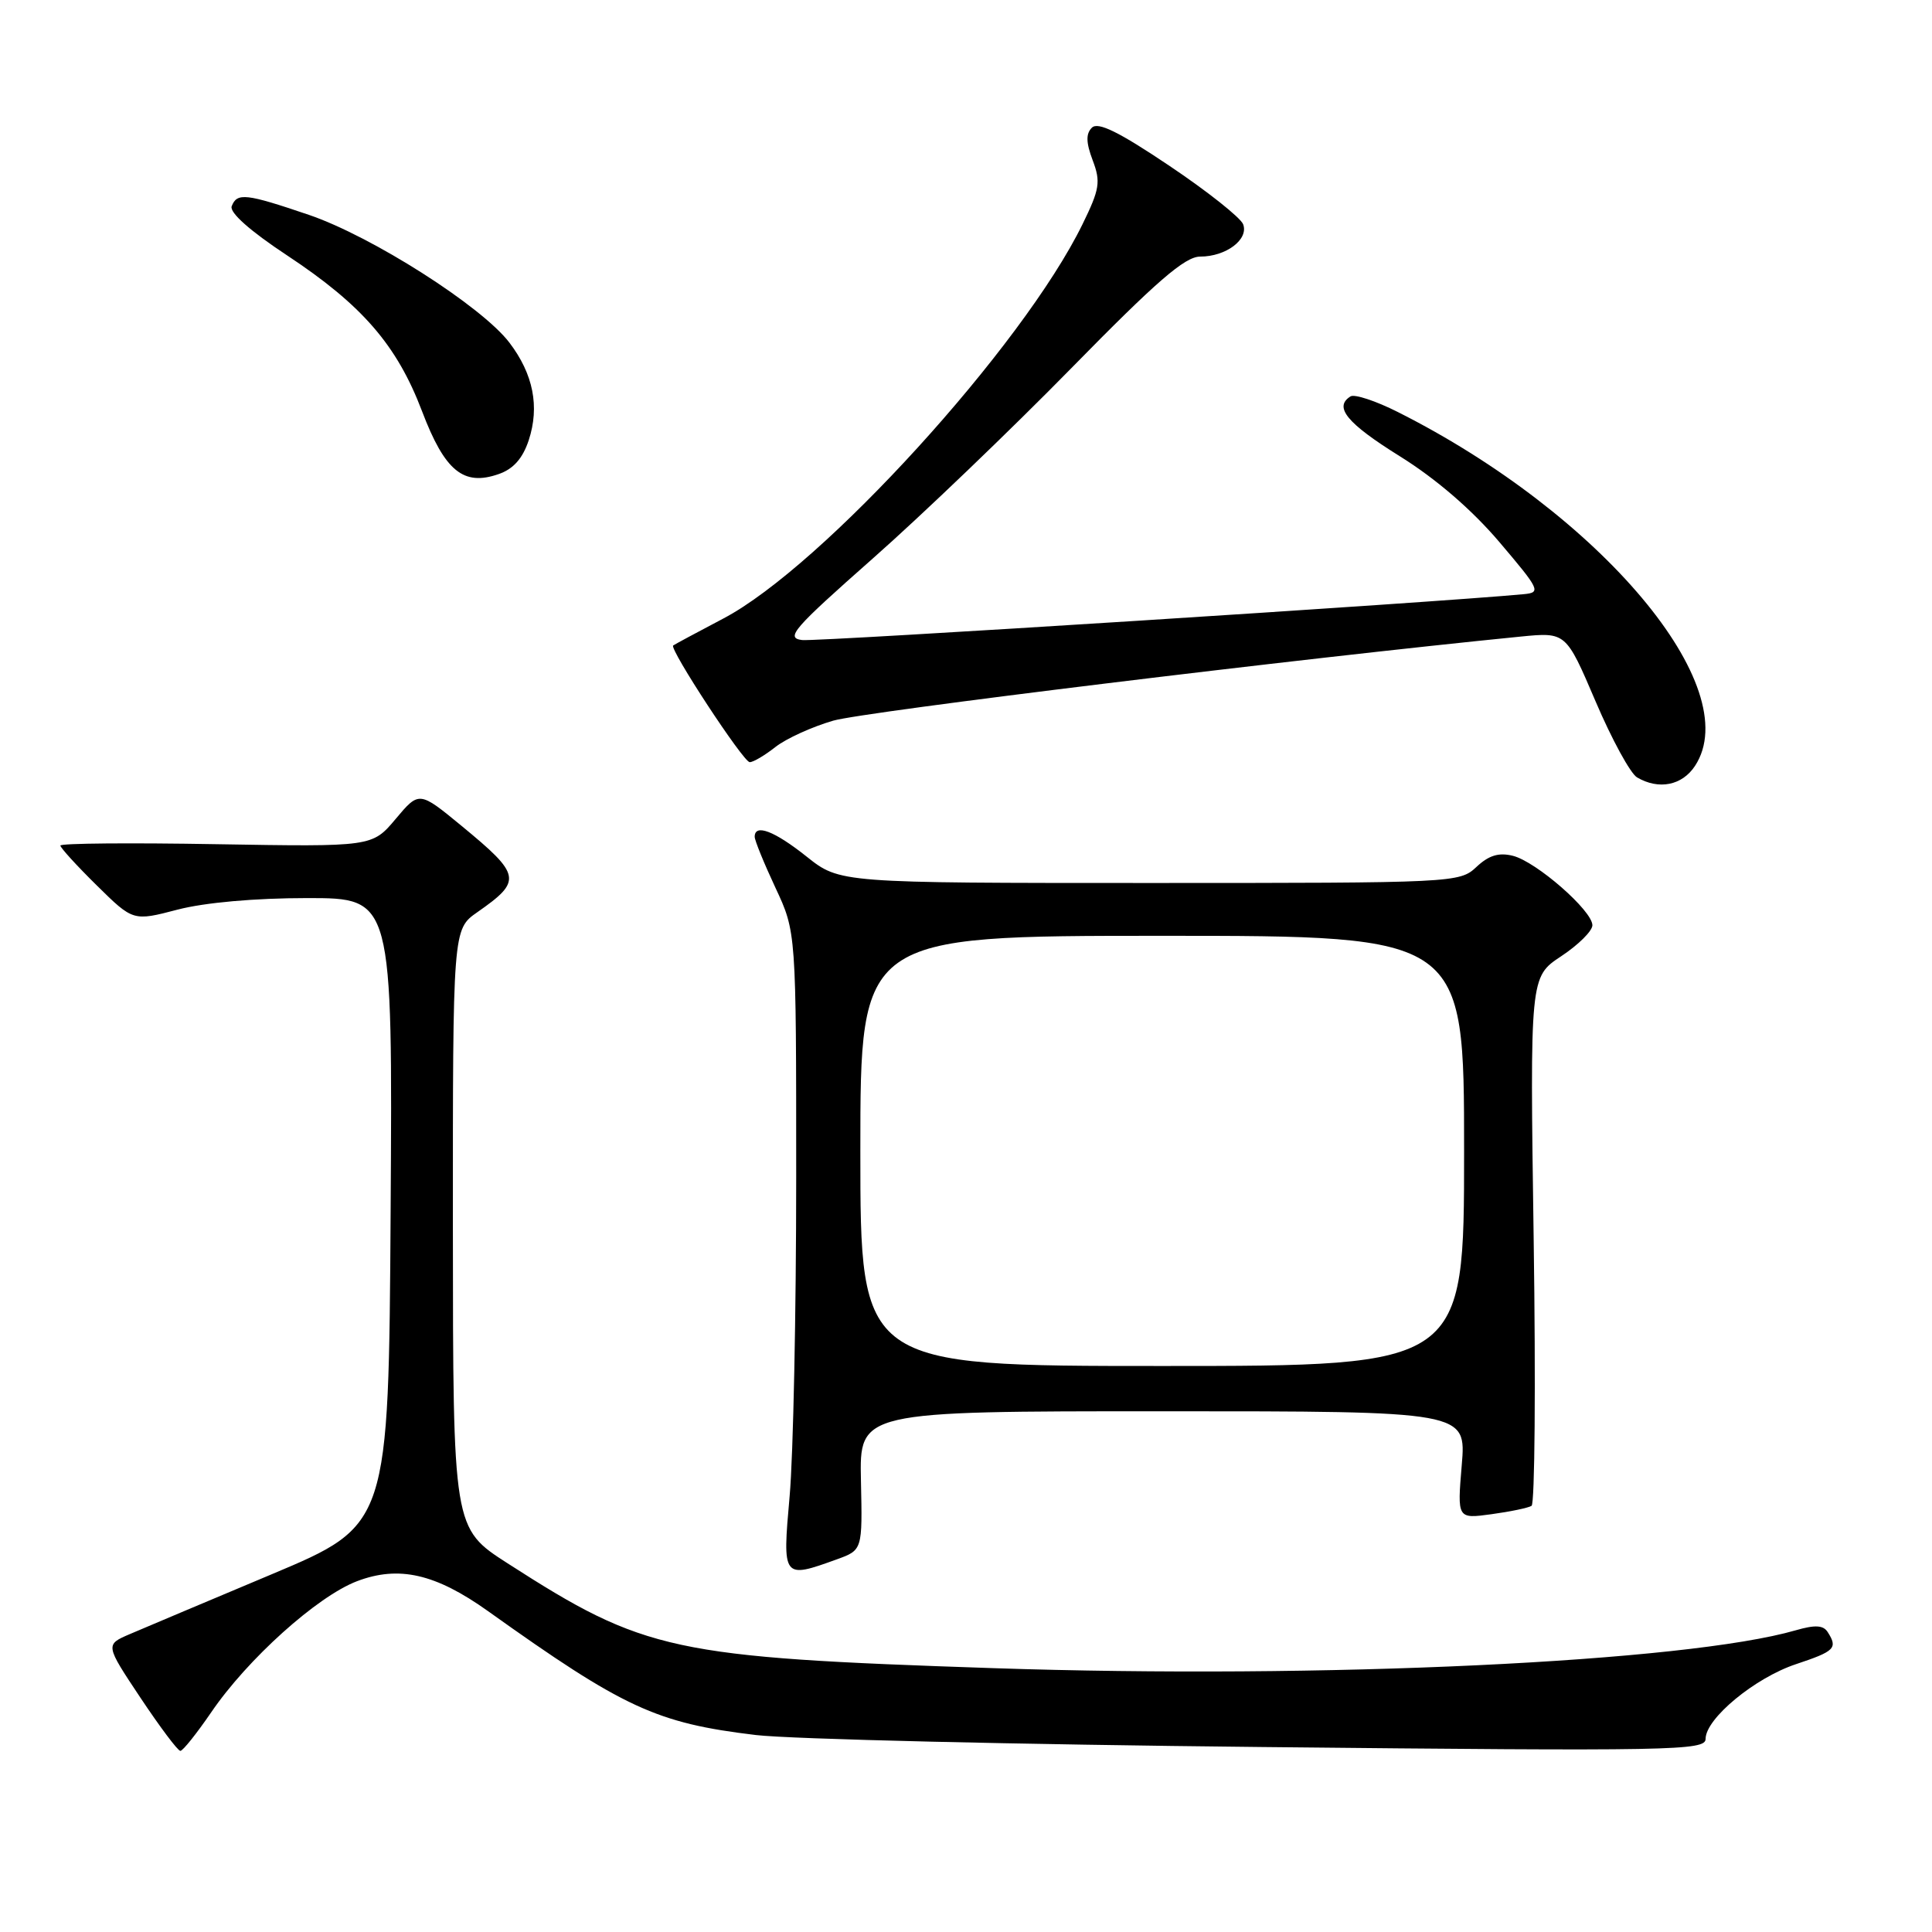 <?xml version="1.0" encoding="UTF-8" standalone="no"?>
<!DOCTYPE svg PUBLIC "-//W3C//DTD SVG 1.1//EN" "http://www.w3.org/Graphics/SVG/1.1/DTD/svg11.dtd" >
<svg xmlns="http://www.w3.org/2000/svg" xmlns:xlink="http://www.w3.org/1999/xlink" version="1.1" viewBox="0 0 256 256">
 <g >
 <path fill="currentColor"
d=" M 27.98 226.90 C 32.78 219.85 42.02 211.54 47.30 209.52 C 52.84 207.41 57.70 208.52 64.66 213.48 C 82.66 226.33 86.97 228.32 100.15 229.90 C 104.74 230.45 134.94 231.16 167.25 231.49 C 221.80 232.05 226.00 231.97 226.00 230.41 C 226.00 227.72 232.53 222.32 237.98 220.51 C 243.14 218.79 243.54 218.39 242.18 216.26 C 241.60 215.34 240.51 215.28 237.95 216.02 C 223.41 220.23 175.23 222.50 131.64 221.04 C 89.00 219.61 85.46 218.85 67.26 207.15 C 60.03 202.50 60.03 202.50 60.01 162.82 C 60.00 123.14 60.00 123.14 63.25 120.87 C 69.22 116.70 69.08 115.96 61.18 109.45 C 55.54 104.81 55.54 104.81 52.43 108.51 C 49.32 112.21 49.32 112.21 28.66 111.86 C 17.30 111.66 8.00 111.74 8.00 112.04 C 8.00 112.33 10.17 114.71 12.82 117.32 C 17.64 122.07 17.64 122.07 23.53 120.53 C 27.14 119.59 33.79 119.00 40.72 119.00 C 52.02 119.00 52.02 119.00 51.76 160.54 C 51.50 202.08 51.50 202.08 36.00 208.60 C 27.47 212.18 19.02 215.75 17.22 216.52 C 13.93 217.93 13.93 217.93 18.61 224.96 C 21.19 228.83 23.56 232.00 23.90 232.00 C 24.23 232.00 26.06 229.70 27.98 226.90 Z  M 110.89 206.62 C 114.28 205.39 114.28 205.39 114.08 196.20 C 113.88 187.00 113.88 187.00 154.08 187.00 C 194.29 187.00 194.29 187.00 193.69 194.13 C 193.09 201.26 193.09 201.26 197.63 200.64 C 200.12 200.30 202.52 199.80 202.94 199.53 C 203.37 199.27 203.50 183.39 203.22 164.25 C 202.72 129.45 202.72 129.45 206.86 126.71 C 209.14 125.20 211.00 123.36 211.00 122.60 C 211.00 120.67 203.57 114.18 200.47 113.40 C 198.59 112.93 197.27 113.34 195.63 114.88 C 193.40 116.97 192.78 117.00 152.33 117.00 C 111.28 117.00 111.28 117.00 106.89 113.51 C 102.61 110.10 100.00 109.11 100.00 110.88 C 100.00 111.36 101.24 114.40 102.75 117.63 C 105.50 123.50 105.50 123.50 105.50 156.00 C 105.50 173.88 105.11 192.89 104.63 198.25 C 103.66 209.18 103.69 209.22 110.89 206.62 Z  M 224.60 101.48 C 231.41 91.09 212.12 68.12 185.21 54.59 C 182.30 53.12 179.49 52.20 178.96 52.52 C 176.69 53.93 178.46 56.08 185.49 60.46 C 190.29 63.45 195.04 67.55 198.67 71.82 C 204.04 78.14 204.22 78.51 201.92 78.73 C 190.60 79.81 108.24 85.05 106.28 84.81 C 104.04 84.53 105.10 83.32 115.63 74.02 C 122.16 68.26 134.01 56.89 141.97 48.77 C 153.24 37.27 157.01 34.00 159.03 34.00 C 162.46 34.00 165.49 31.72 164.72 29.71 C 164.38 28.84 159.99 25.35 154.95 21.97 C 148.24 17.46 145.49 16.11 144.68 16.92 C 143.87 17.73 143.90 18.89 144.79 21.25 C 145.87 24.10 145.71 25.07 143.44 29.71 C 135.52 45.90 108.97 75.05 95.86 81.95 C 92.36 83.79 89.37 85.40 89.20 85.53 C 88.65 85.96 98.50 100.99 99.34 100.99 C 99.81 101.00 101.34 100.09 102.75 98.98 C 104.16 97.87 107.61 96.30 110.41 95.49 C 114.47 94.31 172.43 87.23 201.50 84.35 C 207.50 83.76 207.50 83.76 211.42 92.93 C 213.57 97.97 216.05 102.51 216.92 103.01 C 219.80 104.70 222.90 104.08 224.60 101.48 Z  M 70.06 58.33 C 71.52 53.88 70.67 49.56 67.49 45.39 C 63.81 40.57 49.27 31.31 40.93 28.47 C 32.57 25.63 31.41 25.50 30.70 27.33 C 30.39 28.16 33.13 30.60 38.04 33.84 C 48.01 40.43 52.60 45.74 55.93 54.51 C 58.94 62.42 61.41 64.45 66.07 62.82 C 68.02 62.15 69.26 60.75 70.06 58.33 Z  M 114.00 152.50 C 114.00 124.00 114.00 124.00 154.00 124.00 C 194.00 124.00 194.00 124.00 194.00 152.50 C 194.00 181.00 194.00 181.00 154.00 181.00 C 114.00 181.00 114.00 181.00 114.00 152.50 Z "/>
</g>
</svg>